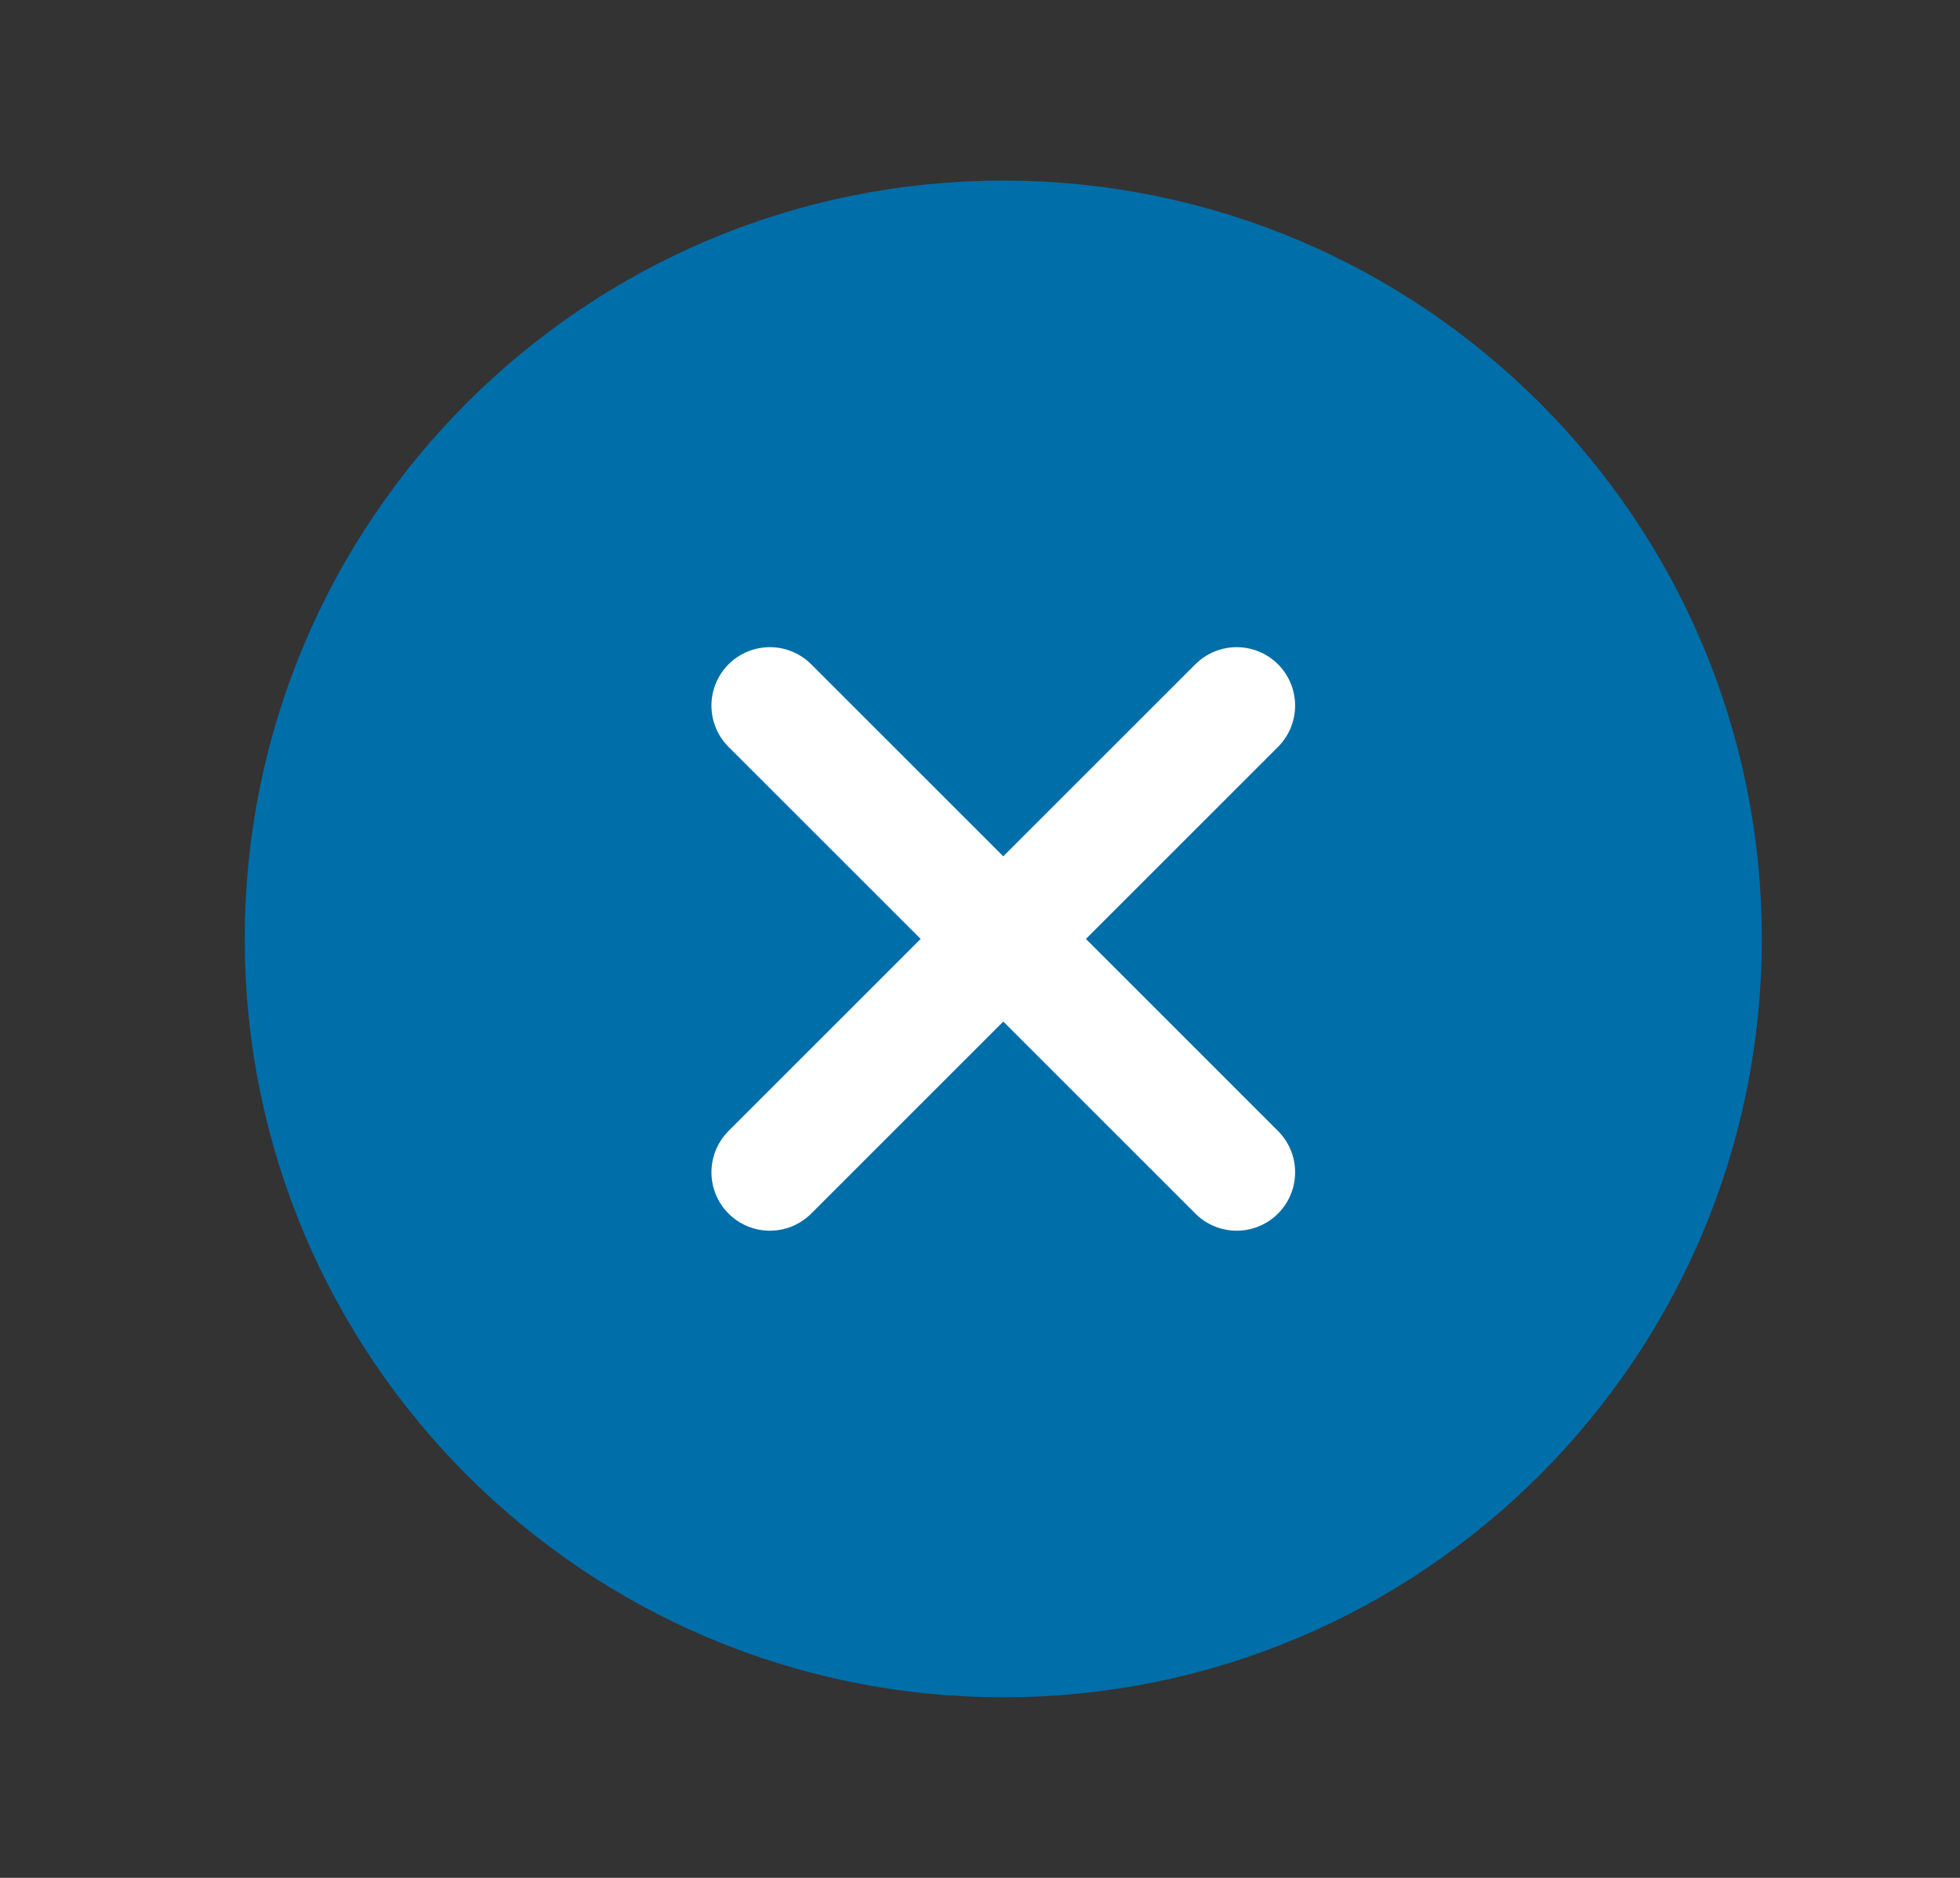 <svg width="24" height="23" viewBox="0 0 24 23" fill="none" xmlns="http://www.w3.org/2000/svg">
<rect x="0" y="0" width="24" height="23" fill="#333333" stroke="none"/>
<path d="M20.858 11.5C20.858 6.767 17.018 2.927 12.285 2.927C7.552 2.927 3.712 6.767 3.712 11.5C3.712 16.233 7.552 20.073 12.285 20.073C17.018 20.073 20.858 16.233 20.858 11.5Z" fill="#006EA9" stroke="#006EA9" stroke-width="1.431" stroke-miterlimit="10"/>
<path d="M15.143 14.358L9.427 8.642" stroke="white" stroke-width="1.431" stroke-linecap="round" stroke-linejoin="round"/>
<path d="M9.427 14.358L15.143 8.642" stroke="white" stroke-width="1.431" stroke-linecap="round" stroke-linejoin="round"/>
</svg>
